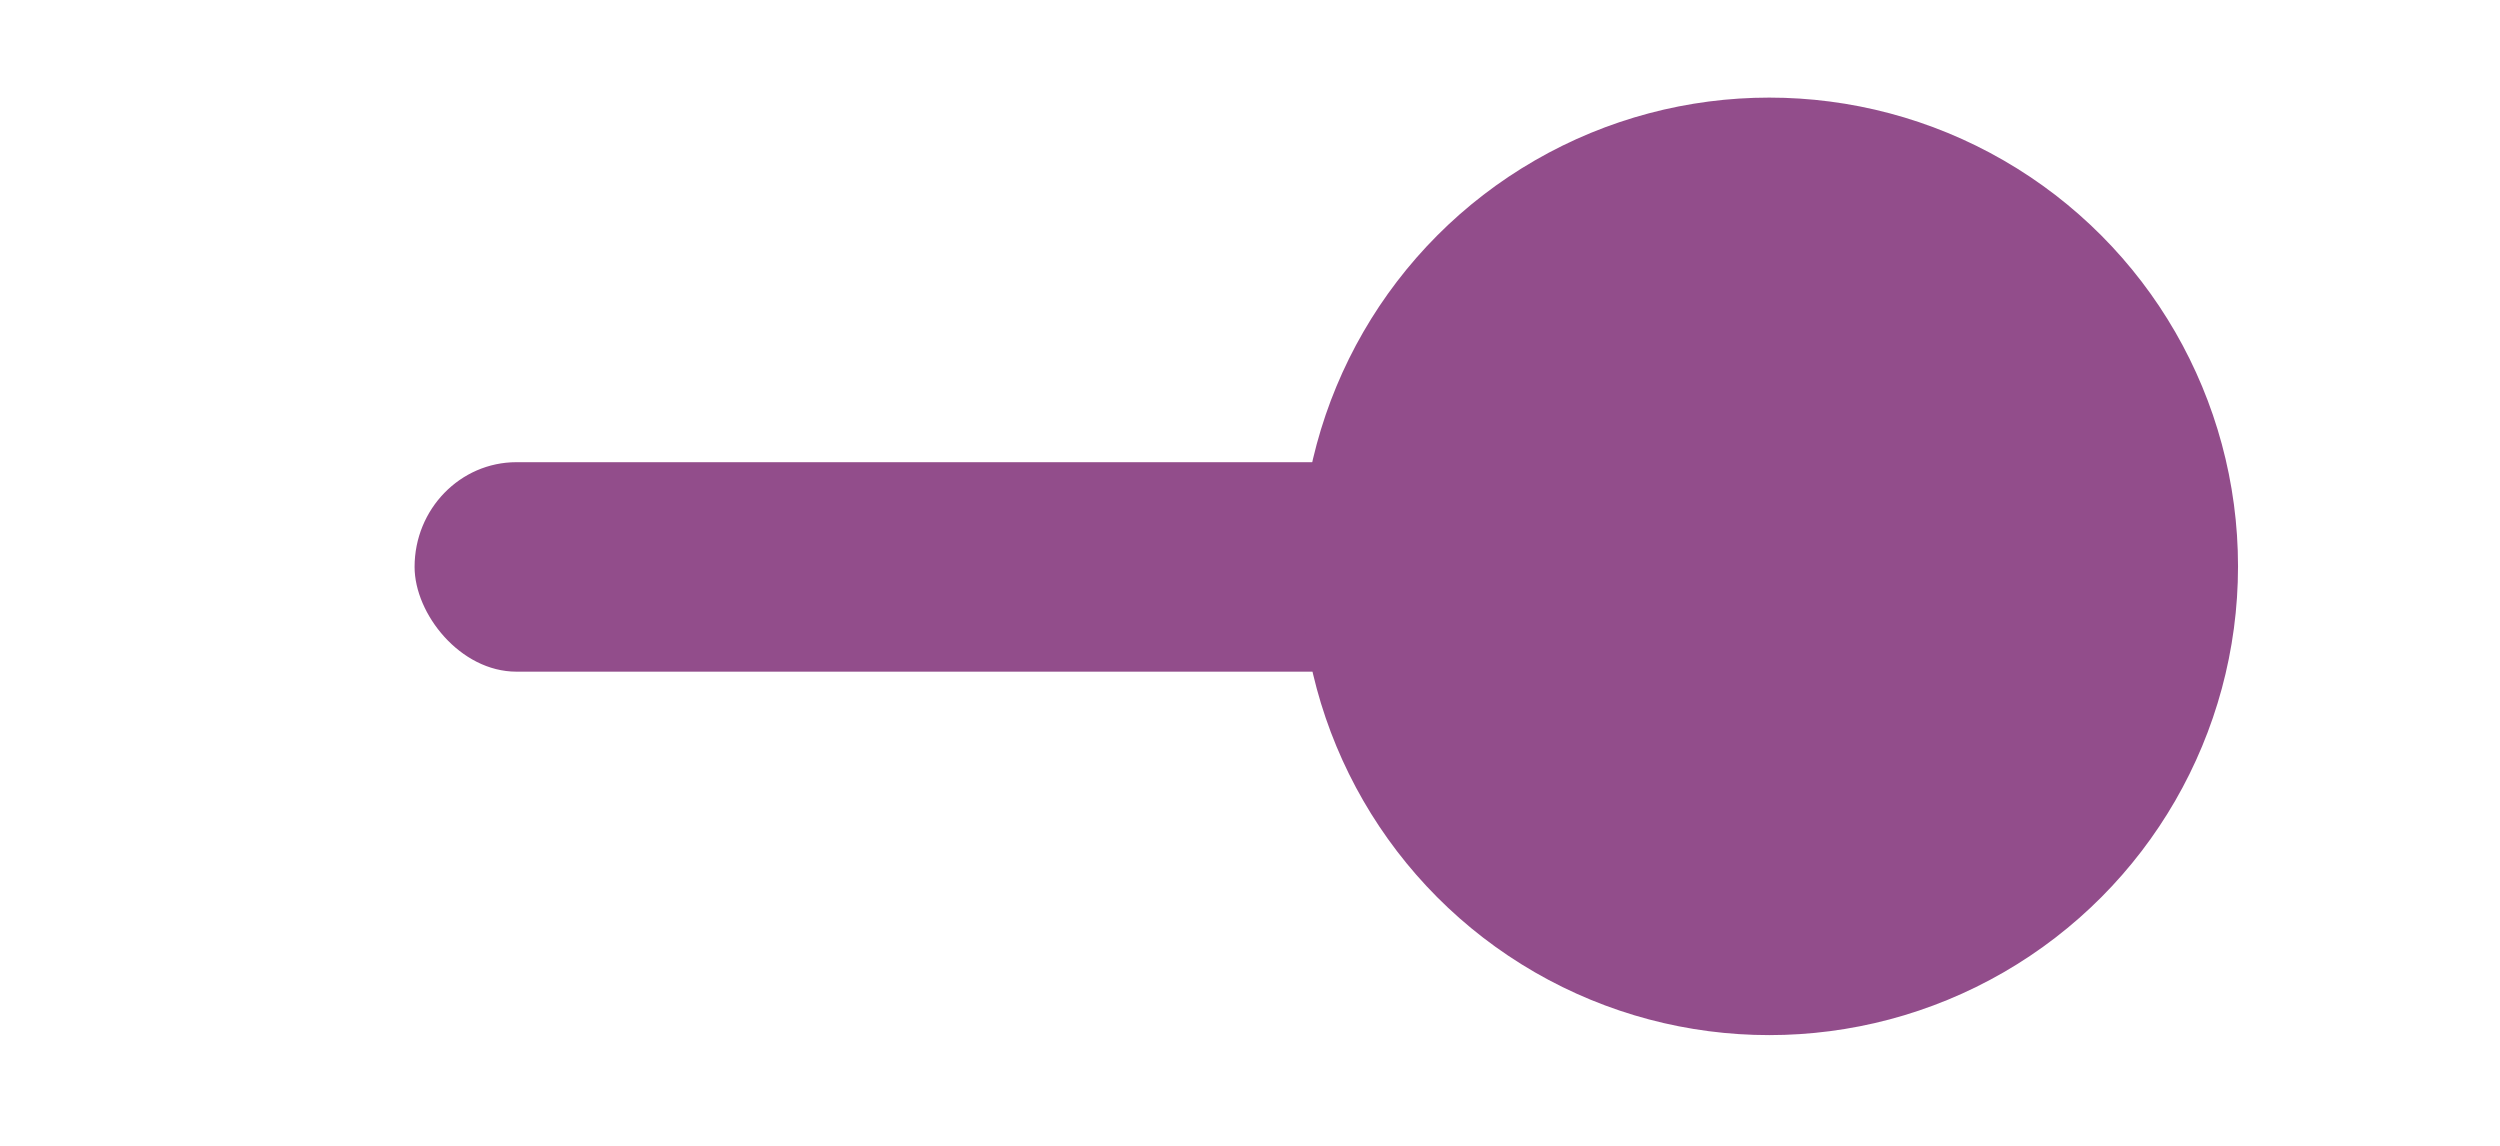 <svg viewBox="0 0 48 22" xmlns="http://www.w3.org/2000/svg"><g transform="matrix(1 0 0 1 -557.05 -1062.026)" fill="#924D8B" color="#000"><rect x="565.01" y="1070.9" width="34.85" height="4.022" rx="1.956" ry="2.011" style="isolation:auto;mix-blend-mode:normal;paint-order:normal"/><circle transform="scale(-1 1)" cx="-591.02" cy="1072.9" r="9" style="isolation:auto;mix-blend-mode:normal;paint-order:normal"/></g></svg>